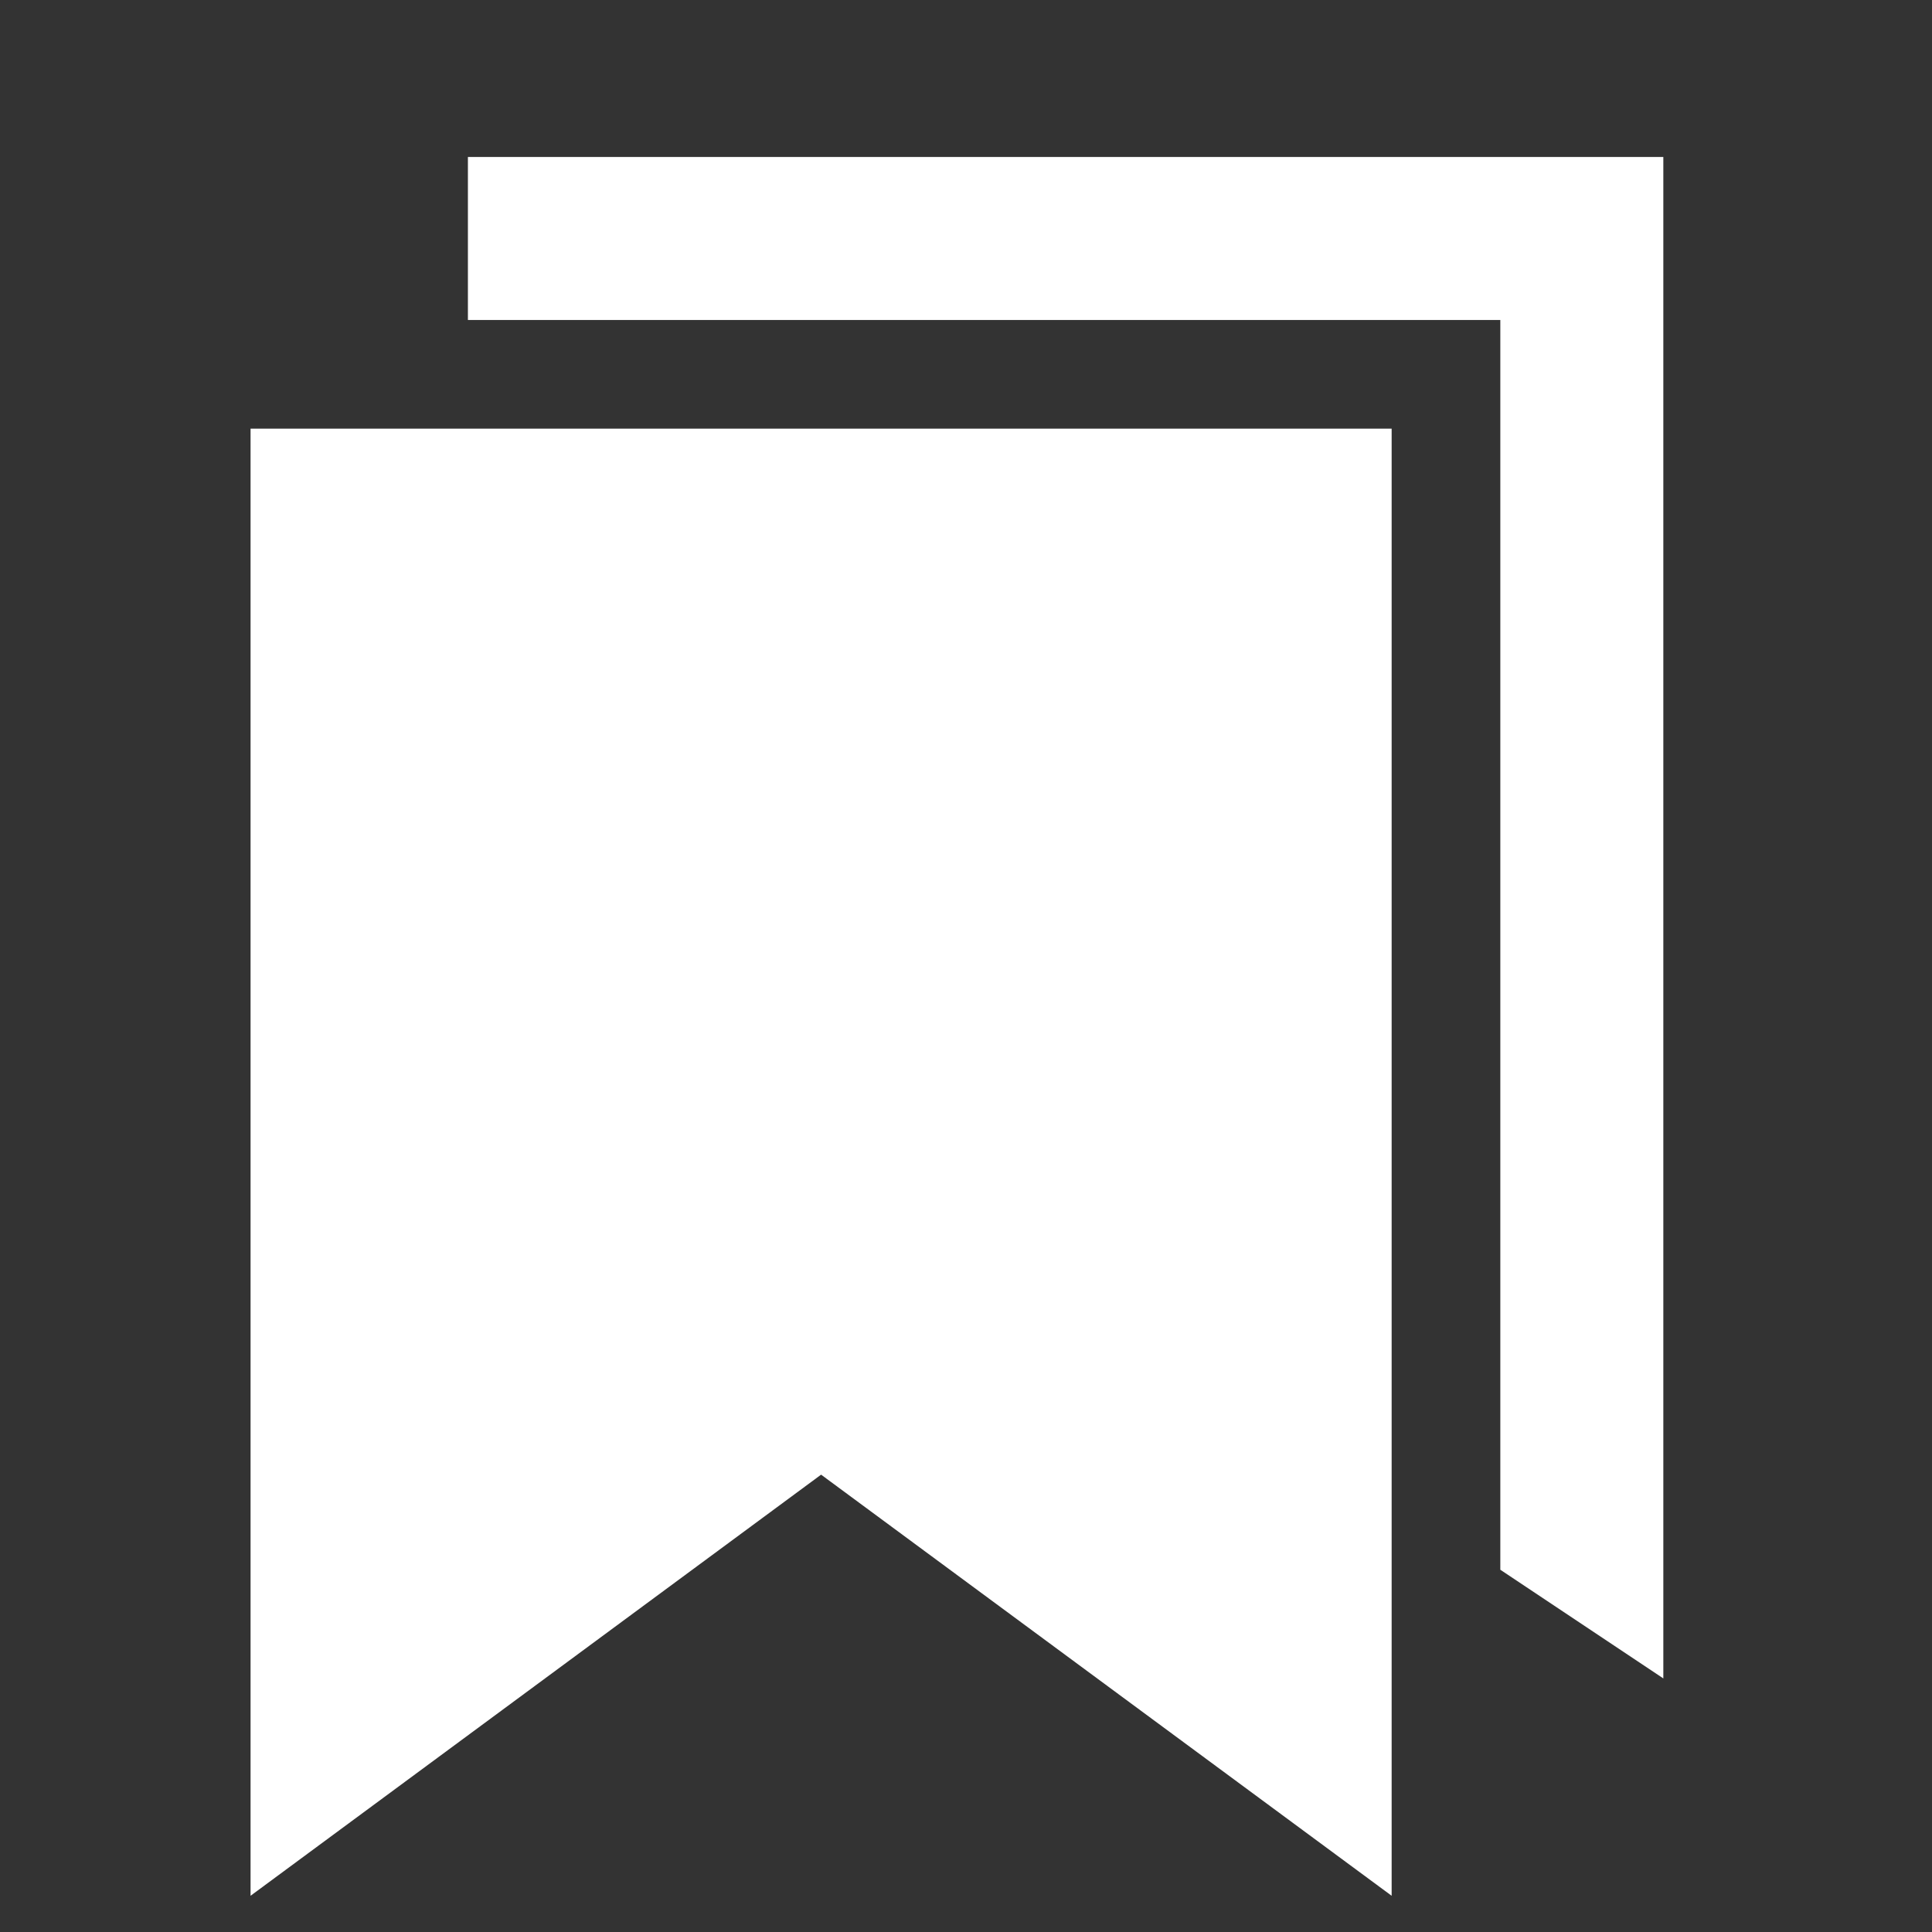 <?xml version="1.0" encoding="utf-8"?>
<svg fill="#ffff"
 width="56px" height="56px" 
 viewBox="20 -20 512 512"
 xmlns="http://www.w3.org/2000/svg">
  <rect x="20" y="-20" width="512" height="512" fill="#333333" stroke="none"/>
  <polygon points="112 0 112 48 416 48 416 416 464 448 464 0 112 0" transform="scale(0.9) translate(48, 24)"/>
  <polygon points="48 80 48 512 216 388 384 512 384 80 48 80" transform="scale(0.9) translate(48, 24)"/>
</svg>